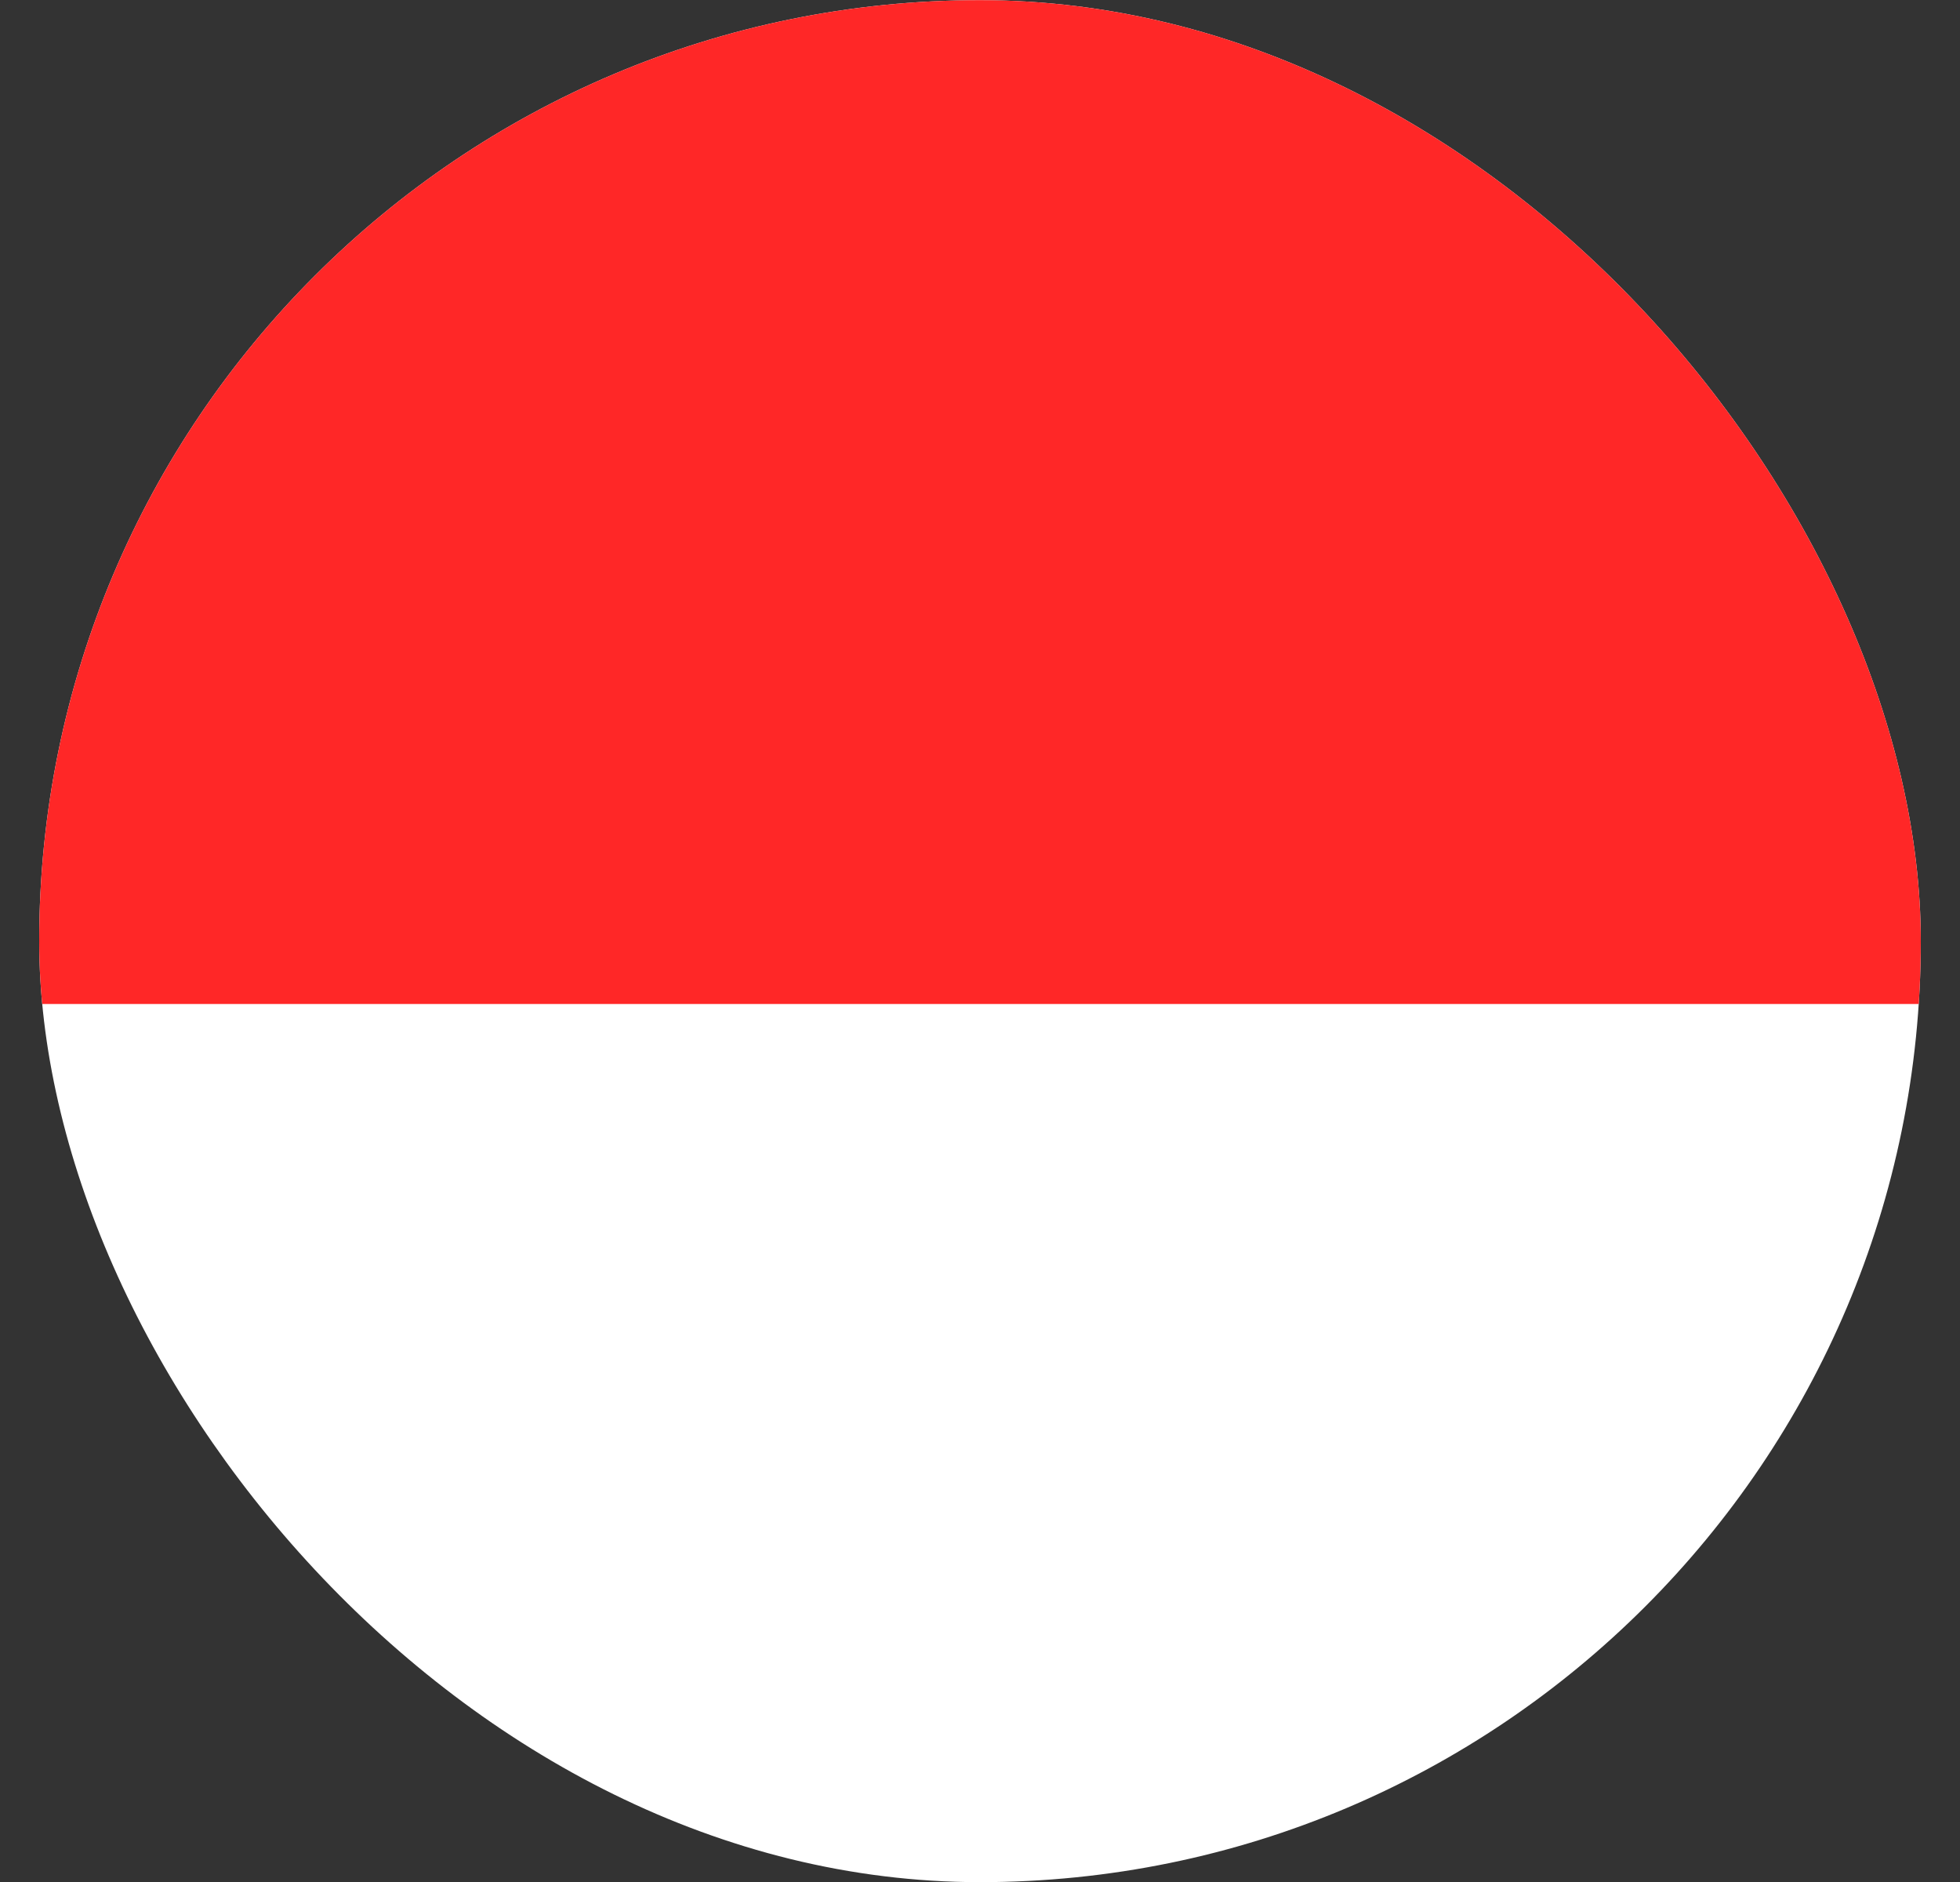 <svg width="25" height="24" viewBox="0 0 25 24" fill="none" xmlns="http://www.w3.org/2000/svg">
<rect x="0" y="0" width="25" height="24" fill="#333333" stroke="none"/>
<g clip-path="url(#clip0_155_2912)">
<rect x="-4.302" y="0.002" width="33.603" height="24.002" rx="2.8" fill="white"/>
<path fill-rule="evenodd" clip-rule="evenodd" d="M-4.302 12.803H29.301V0.002H-4.302V12.803Z" fill="#FF2727"/>
</g>
<defs>
<clipPath id="clip0_155_2912">
<rect x="0.5" y="0.002" width="24" height="24" rx="12" fill="white"/>
</clipPath>
</defs>
</svg>
